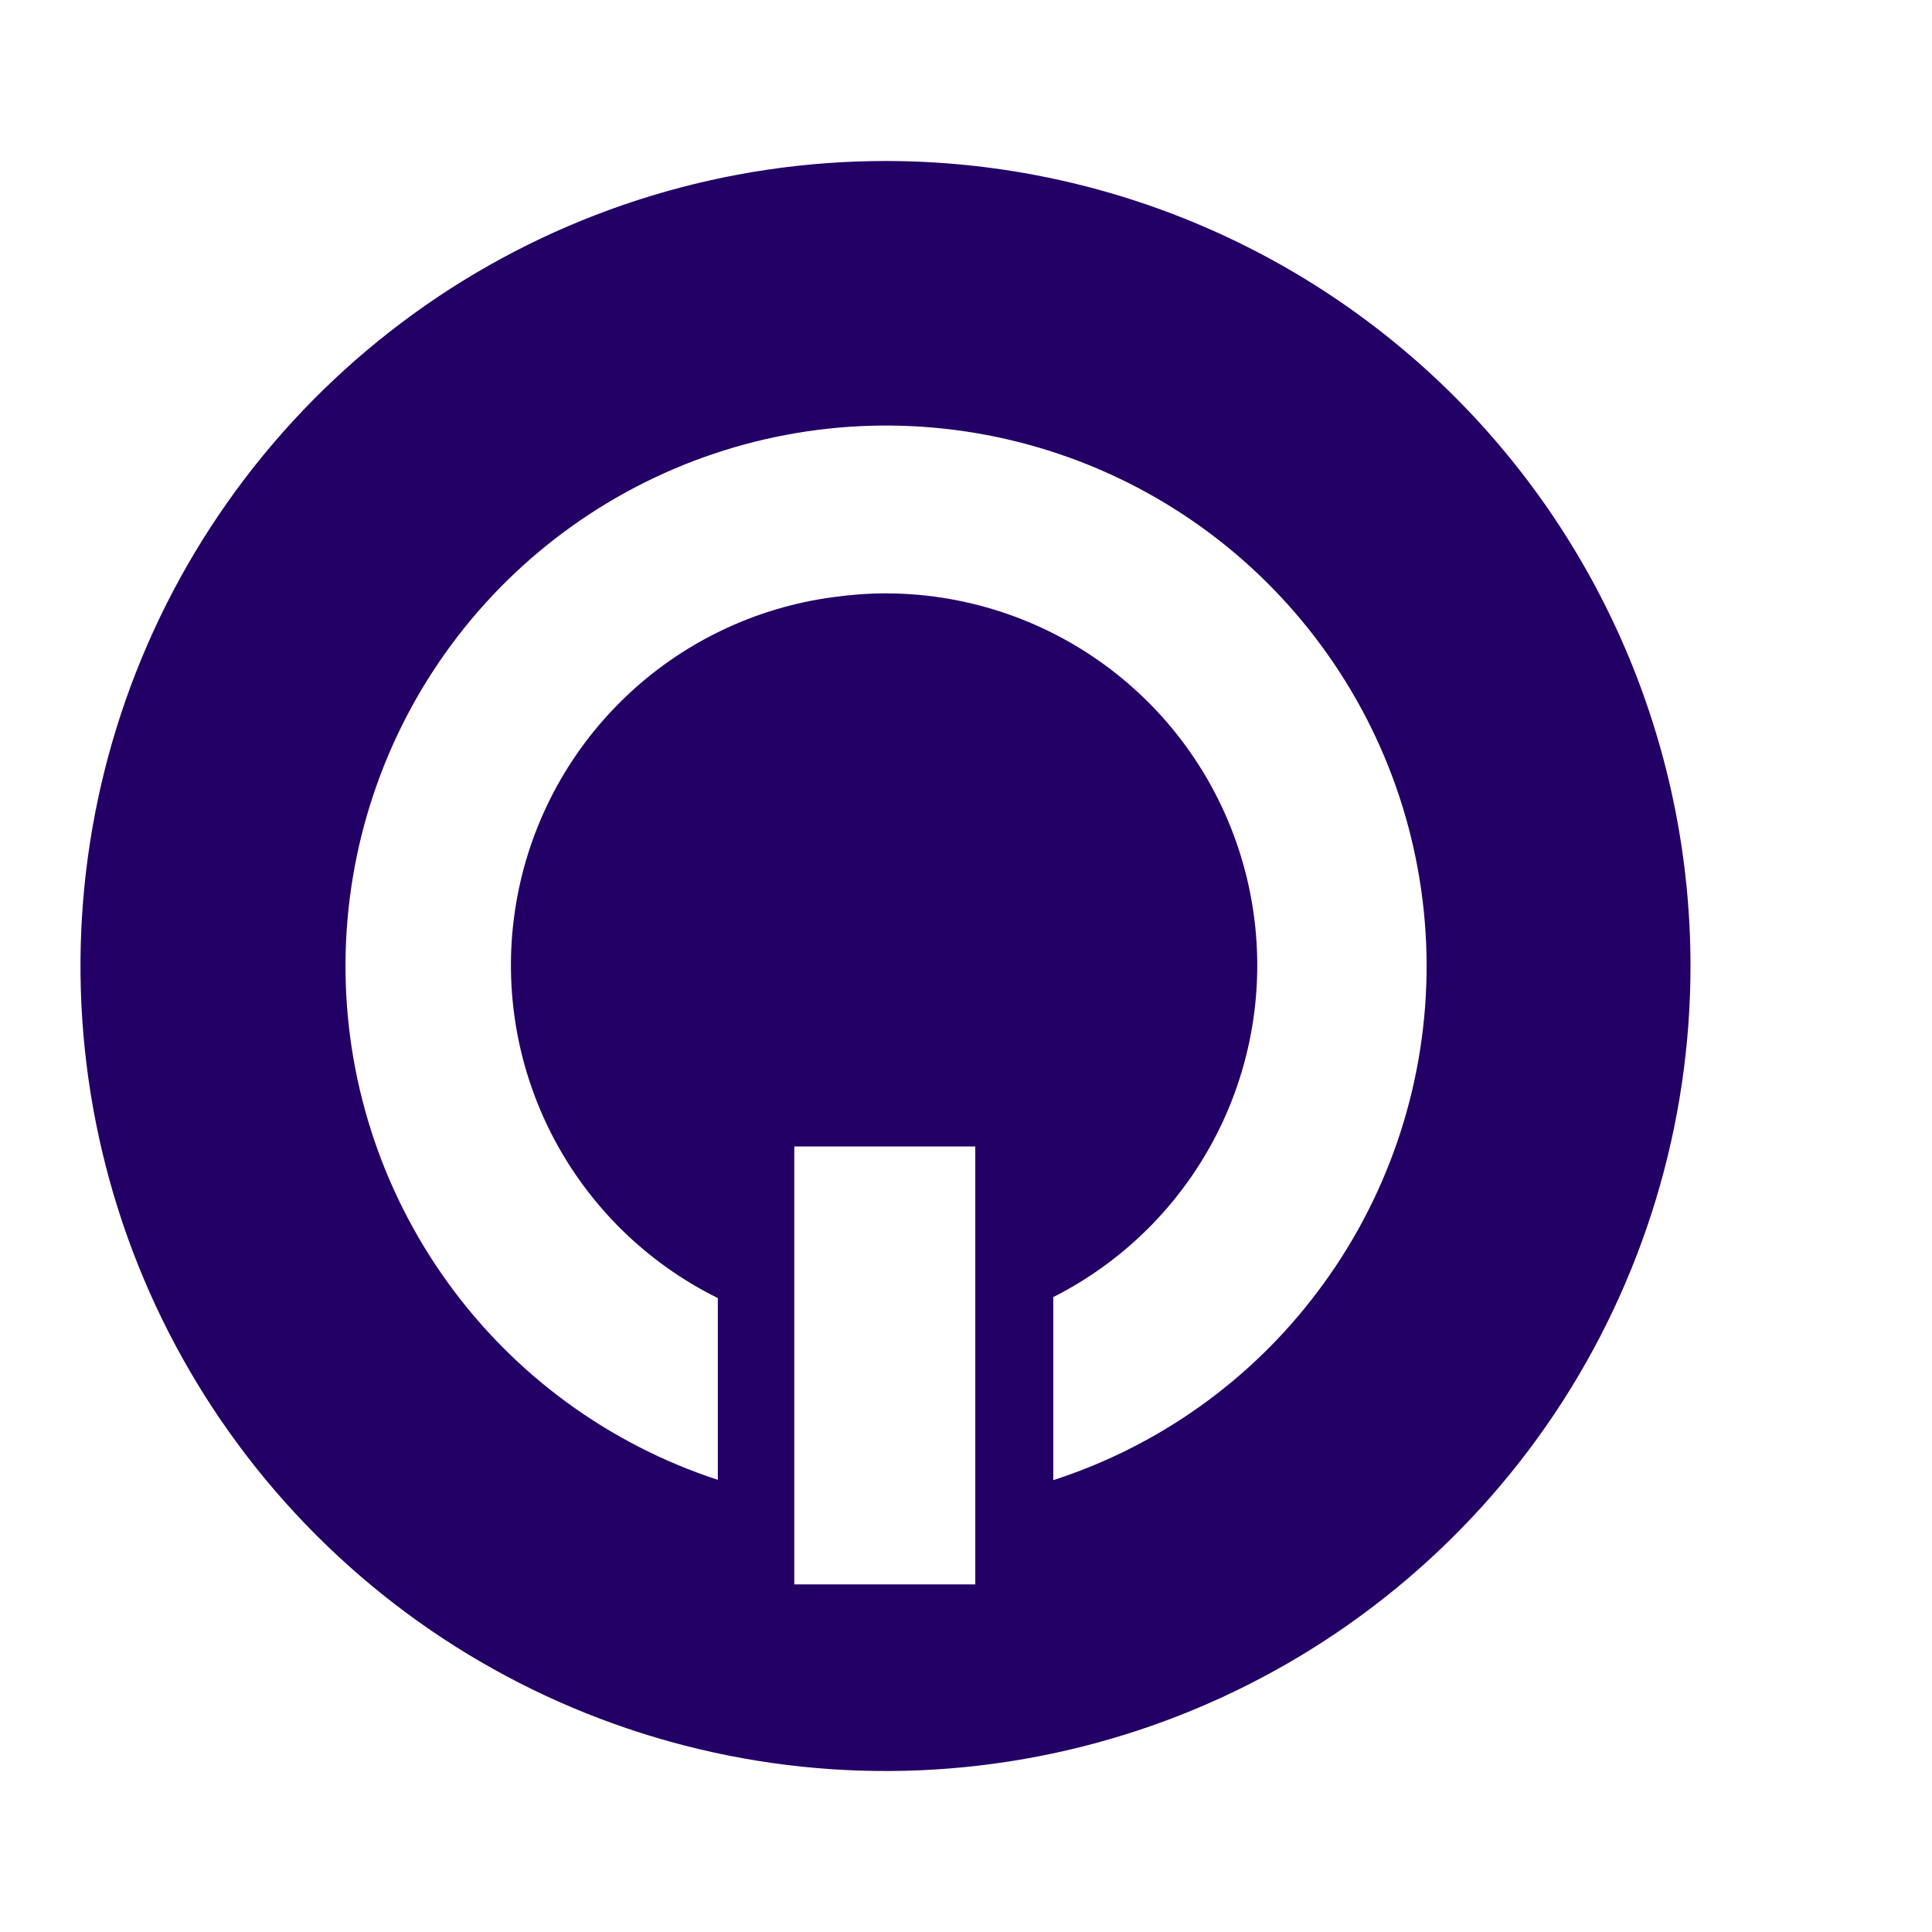 <svg width="24" height="24" viewBox="0 0 24 24" fill="none" xmlns="http://www.w3.org/2000/svg">
<path d="M11 2C9.022 2 7.089 2.586 5.444 3.685C3.8 4.784 2.518 6.346 1.761 8.173C1.004 10 0.806 12.011 1.192 13.951C1.578 15.891 2.53 17.672 3.929 19.071C5.327 20.47 7.109 21.422 9.049 21.808C10.989 22.194 13 21.996 14.827 21.239C16.654 20.482 18.216 19.2 19.315 17.556C20.413 15.911 21 13.978 21 12C21 9.348 19.946 6.804 18.071 4.929C16.196 3.054 13.652 2 11 2V2ZM12.115 19.682H9.867V14.242H12.115V19.682ZM16.367 16.047C15.54 17.147 14.393 17.964 13.084 18.387V16.113C14.01 15.645 14.752 14.878 15.189 13.936C15.626 12.995 15.733 11.933 15.493 10.924C15.254 9.914 14.681 9.014 13.867 8.369C13.053 7.725 12.046 7.373 11.008 7.371C10.79 7.371 10.573 7.387 10.358 7.417C9.377 7.546 8.463 7.987 7.752 8.675C7.041 9.362 6.57 10.261 6.409 11.237C6.247 12.213 6.404 13.215 6.855 14.095C7.307 14.975 8.03 15.687 8.917 16.125V18.383C7.565 17.941 6.388 17.08 5.557 15.925C4.726 14.771 4.283 13.382 4.292 11.959C4.301 10.537 4.761 9.153 5.607 8.009C6.453 6.865 7.64 6.02 8.998 5.594C10.355 5.168 11.813 5.185 13.16 5.641C14.508 6.097 15.676 6.97 16.495 8.133C17.315 9.295 17.744 10.688 17.721 12.111C17.698 13.533 17.224 14.912 16.367 16.047L16.367 16.047Z" fill="#230066"/>
</svg>
